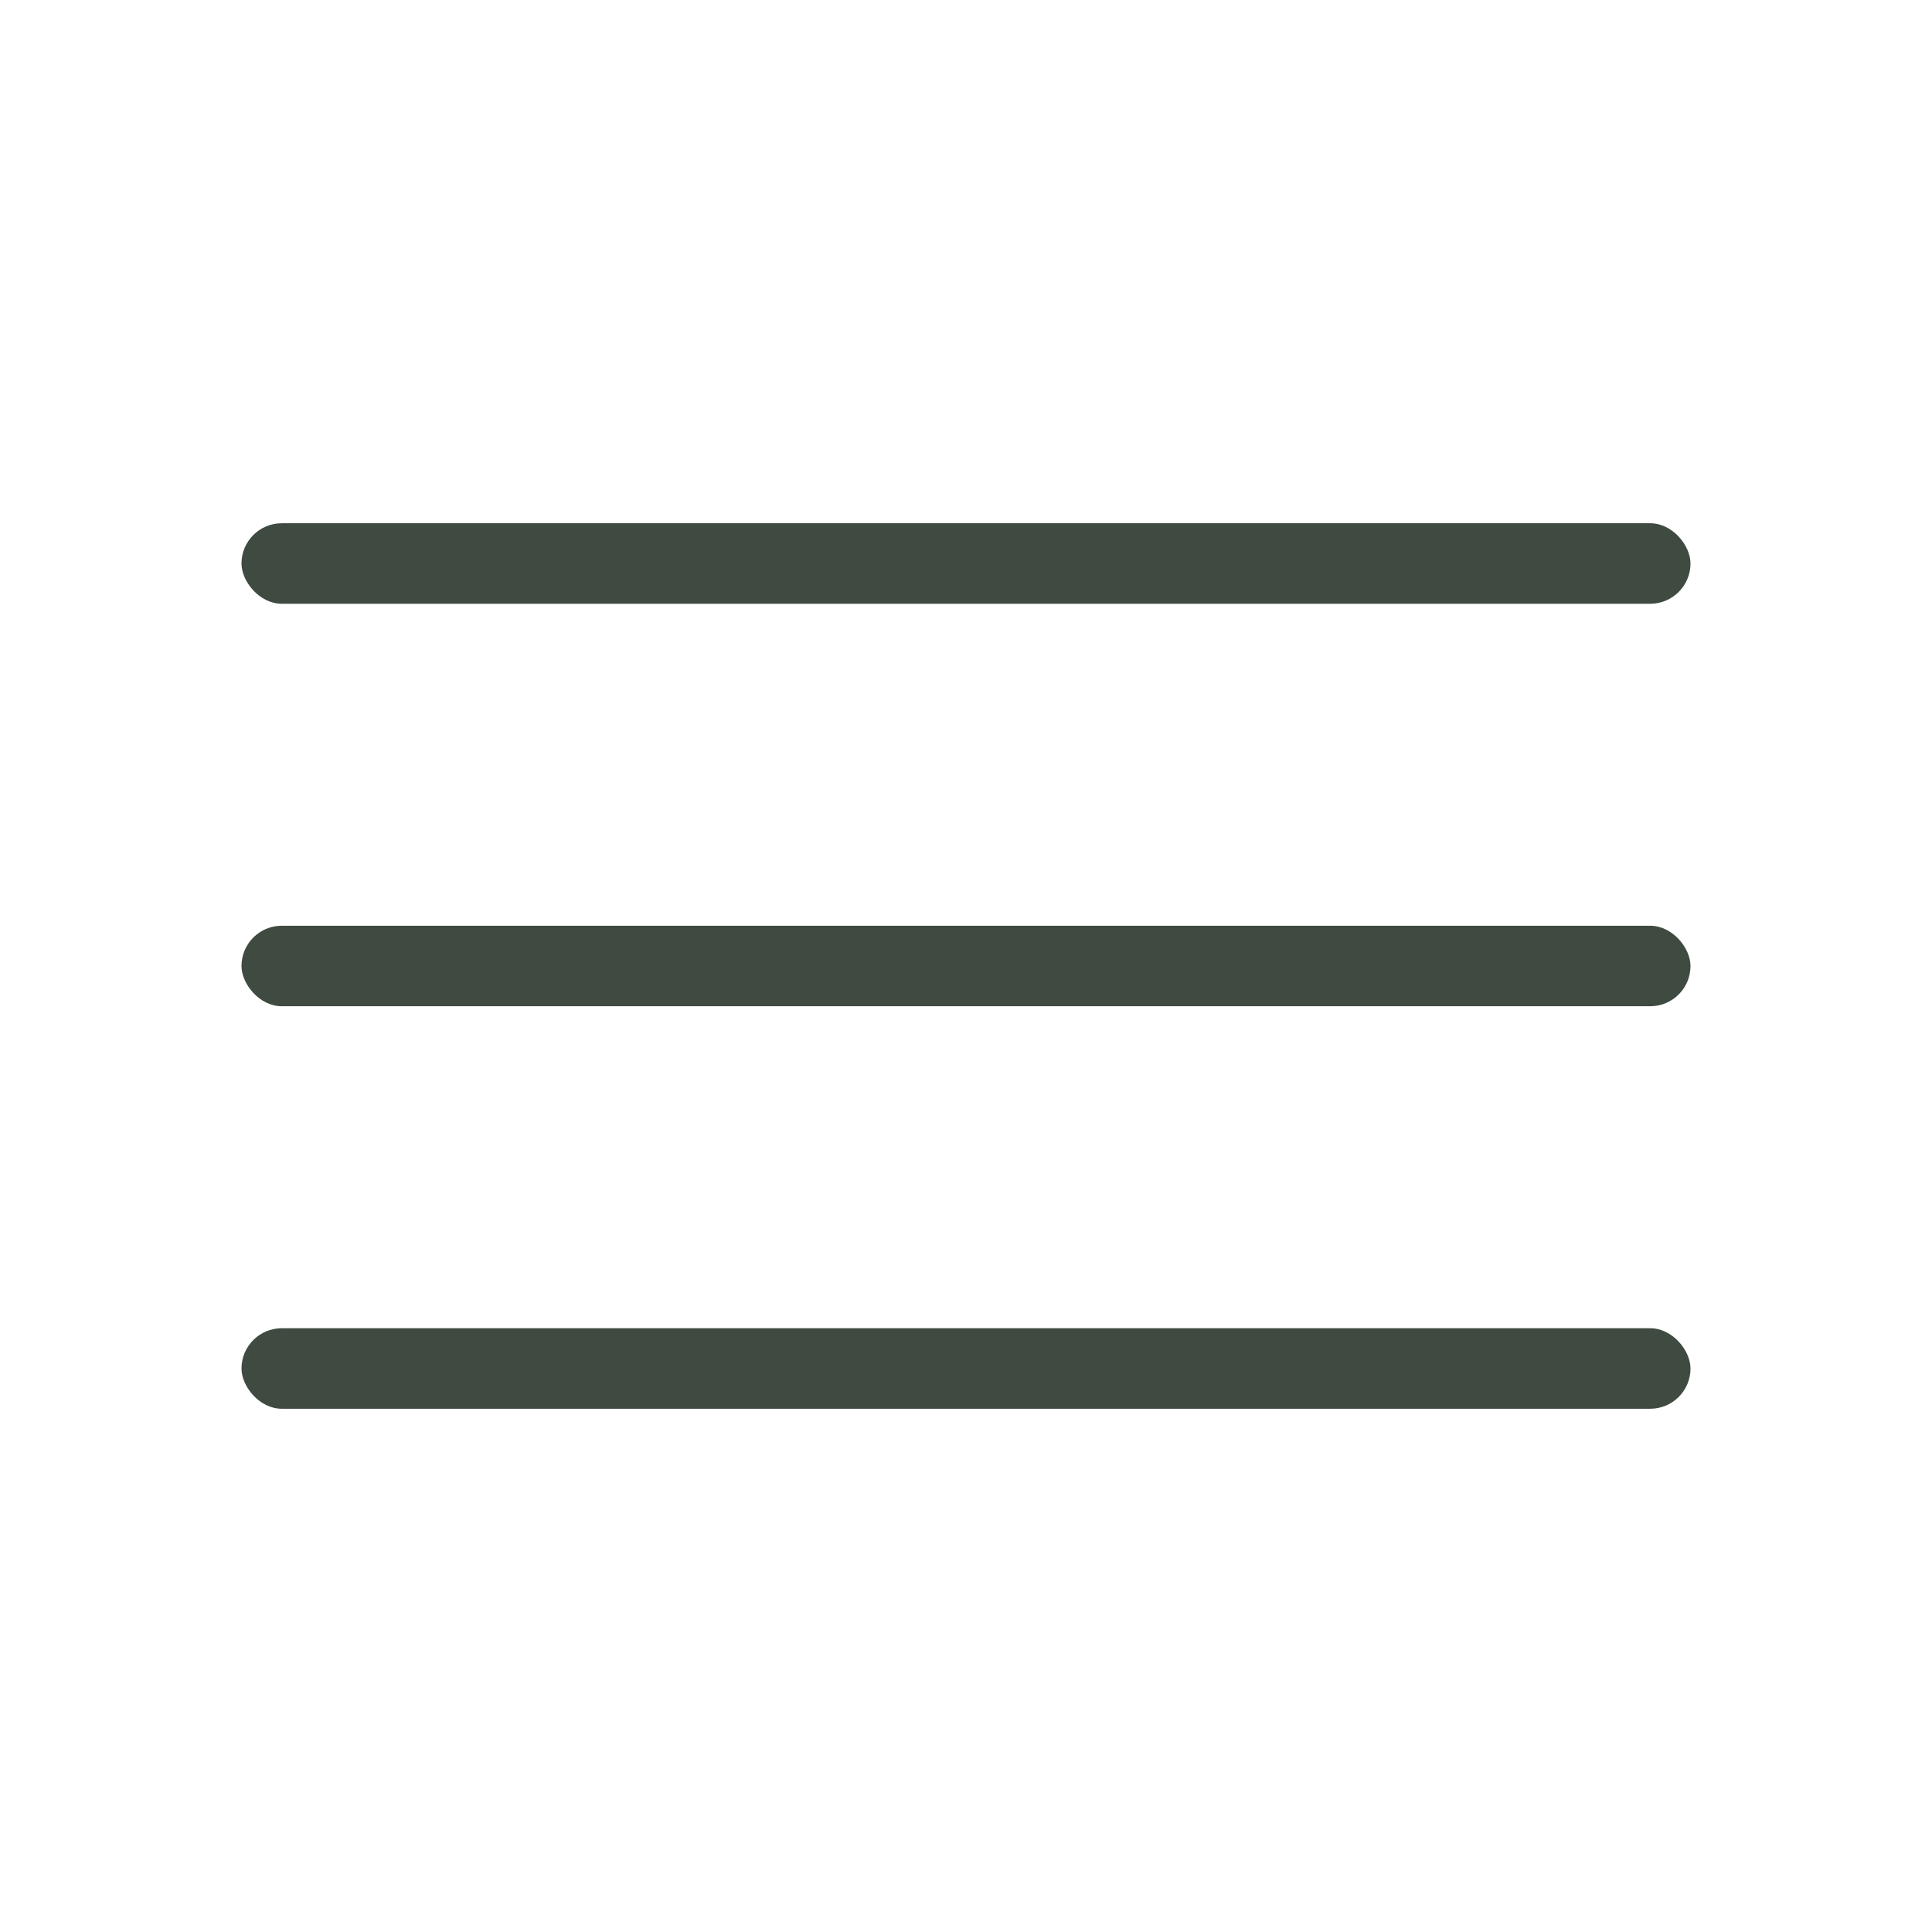 <svg width="48" height="48" viewBox="0 0 48 48" fill="none" xmlns="http://www.w3.org/2000/svg">
<rect x="6" y="13" width="36" height="2" rx="1" fill="#3F4A40"/>
<rect x="6" y="23" width="36" height="2" rx="1" fill="#3F4A40"/>
<rect x="6" y="33" width="36" height="2" rx="1" fill="#3F4A40"/>
</svg>
